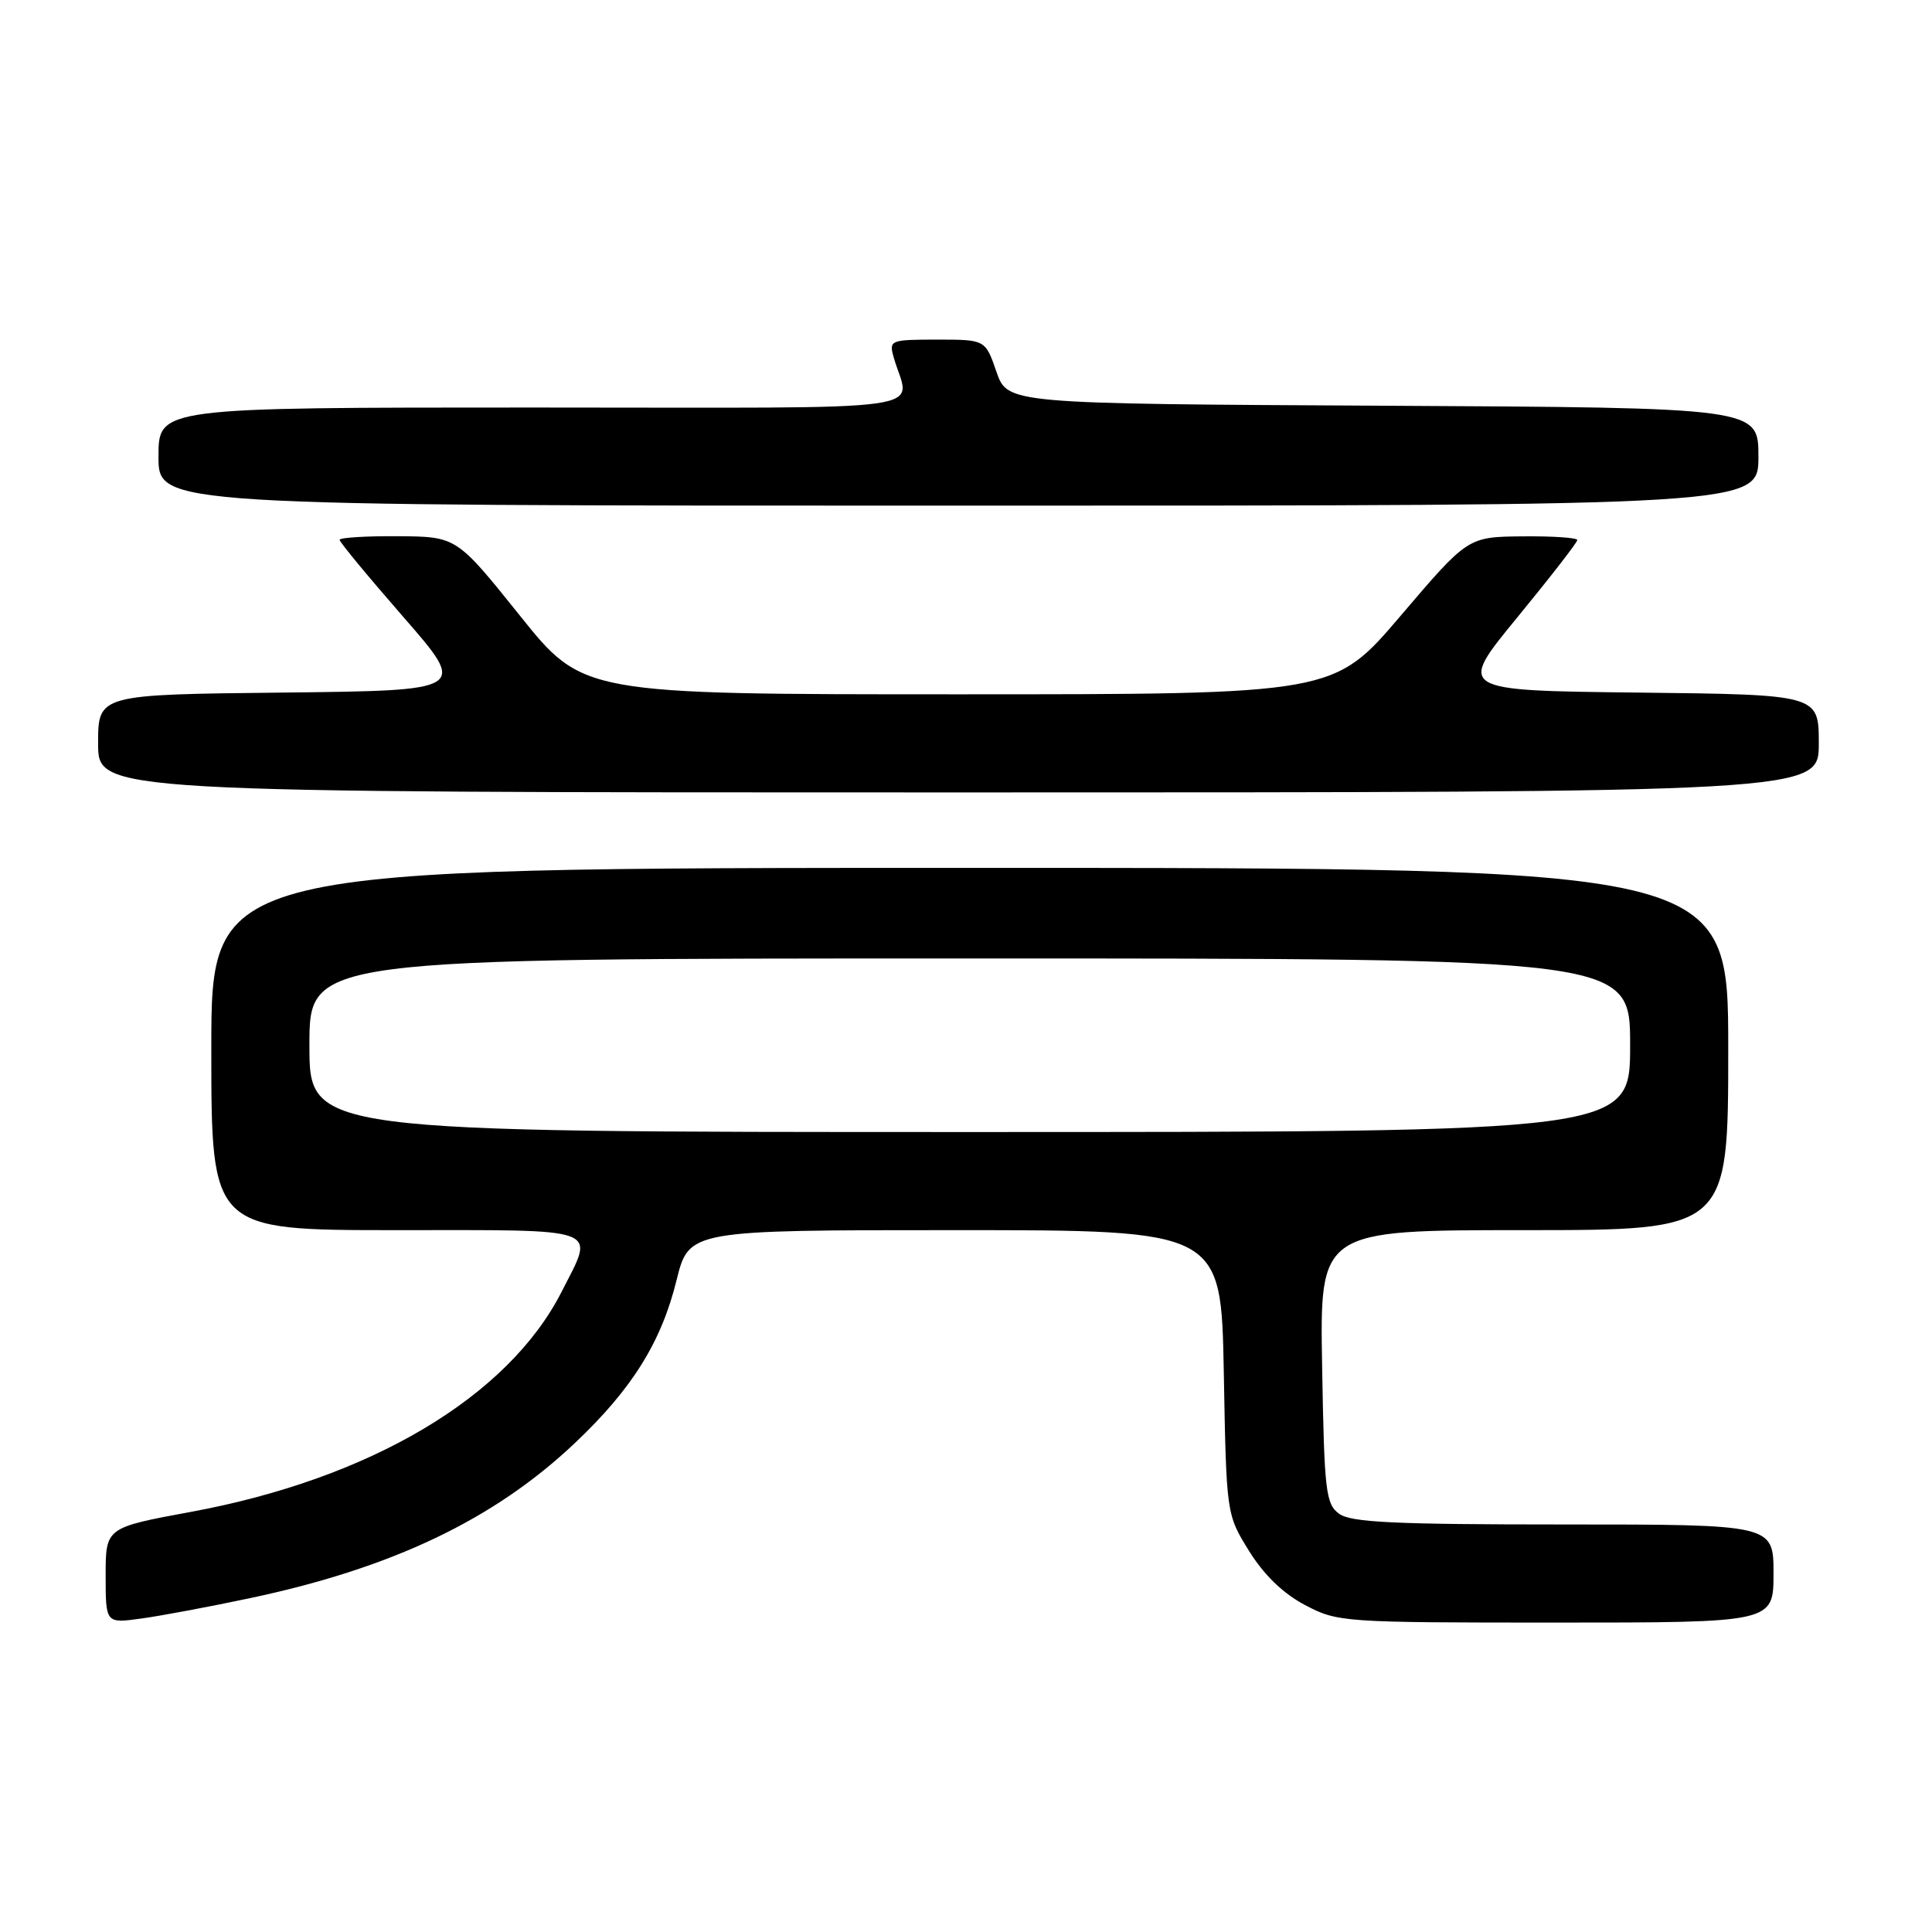 <?xml version="1.0" encoding="UTF-8" standalone="no"?>
<!DOCTYPE svg PUBLIC "-//W3C//DTD SVG 1.1//EN" "http://www.w3.org/Graphics/SVG/1.1/DTD/svg11.dtd" >
<svg xmlns="http://www.w3.org/2000/svg" xmlns:xlink="http://www.w3.org/1999/xlink" version="1.1" viewBox="0 0 256 256">
 <g >
 <path fill="currentColor"
d=" M 33.00 211.79 C 51.98 207.79 65.51 201.33 76.23 191.16 C 83.76 184.03 87.63 177.82 89.64 169.66 C 91.29 163.00 91.29 163.00 126.55 163.00 C 161.81 163.00 161.81 163.00 162.16 181.83 C 162.50 200.66 162.50 200.66 165.50 205.50 C 167.47 208.68 170.01 211.14 172.91 212.67 C 177.23 214.95 177.89 215.00 206.16 215.00 C 235.00 215.00 235.00 215.00 235.00 208.50 C 235.00 202.00 235.00 202.00 207.19 202.00 C 184.77 202.00 179.01 201.73 177.44 200.58 C 175.67 199.29 175.47 197.63 175.19 181.08 C 174.87 163.00 174.87 163.00 201.94 163.00 C 229.00 163.00 229.00 163.00 229.00 139.00 C 229.00 115.00 229.00 115.00 128.50 115.00 C 28.00 115.00 28.00 115.00 28.00 139.00 C 28.00 163.00 28.00 163.00 52.50 163.00 C 80.22 163.00 78.82 162.48 74.44 171.12 C 67.36 185.09 49.09 195.95 25.25 200.34 C 14.00 202.42 14.00 202.42 14.00 208.77 C 14.00 215.12 14.00 215.12 18.75 214.46 C 21.36 214.10 27.77 212.90 33.00 211.79 Z  M 241.00 98.52 C 241.00 92.04 241.00 92.04 217.05 91.77 C 193.09 91.50 193.09 91.50 201.05 81.81 C 205.42 76.48 209.00 71.87 209.00 71.56 C 209.00 71.25 205.74 71.03 201.75 71.07 C 194.50 71.14 194.50 71.14 185.61 81.57 C 176.73 92.00 176.73 92.00 126.98 92.00 C 77.24 92.00 77.24 92.00 68.87 81.55 C 60.50 71.11 60.50 71.11 52.75 71.05 C 48.49 71.02 45.00 71.24 45.00 71.53 C 45.00 71.83 48.81 76.44 53.47 81.78 C 61.94 91.50 61.94 91.50 37.47 91.77 C 13.00 92.03 13.00 92.03 13.00 98.52 C 13.00 105.00 13.00 105.00 127.00 105.00 C 241.00 105.00 241.00 105.00 241.00 98.52 Z  M 233.00 60.51 C 233.00 54.02 233.00 54.02 183.25 53.76 C 133.50 53.50 133.50 53.50 132.03 49.25 C 130.56 45.00 130.56 45.00 124.16 45.00 C 118.01 45.00 117.79 45.09 118.39 47.25 C 120.48 54.79 126.06 54.00 70.61 54.00 C 21.00 54.00 21.00 54.00 21.00 60.50 C 21.00 67.00 21.00 67.00 127.00 67.00 C 233.00 67.00 233.00 67.00 233.00 60.51 Z  M 41.00 138.50 C 41.00 127.00 41.00 127.00 128.50 127.00 C 216.00 127.00 216.00 127.00 216.00 138.50 C 216.00 150.00 216.00 150.00 128.50 150.00 C 41.00 150.00 41.00 150.00 41.00 138.50 Z "/>
</g>
</svg>